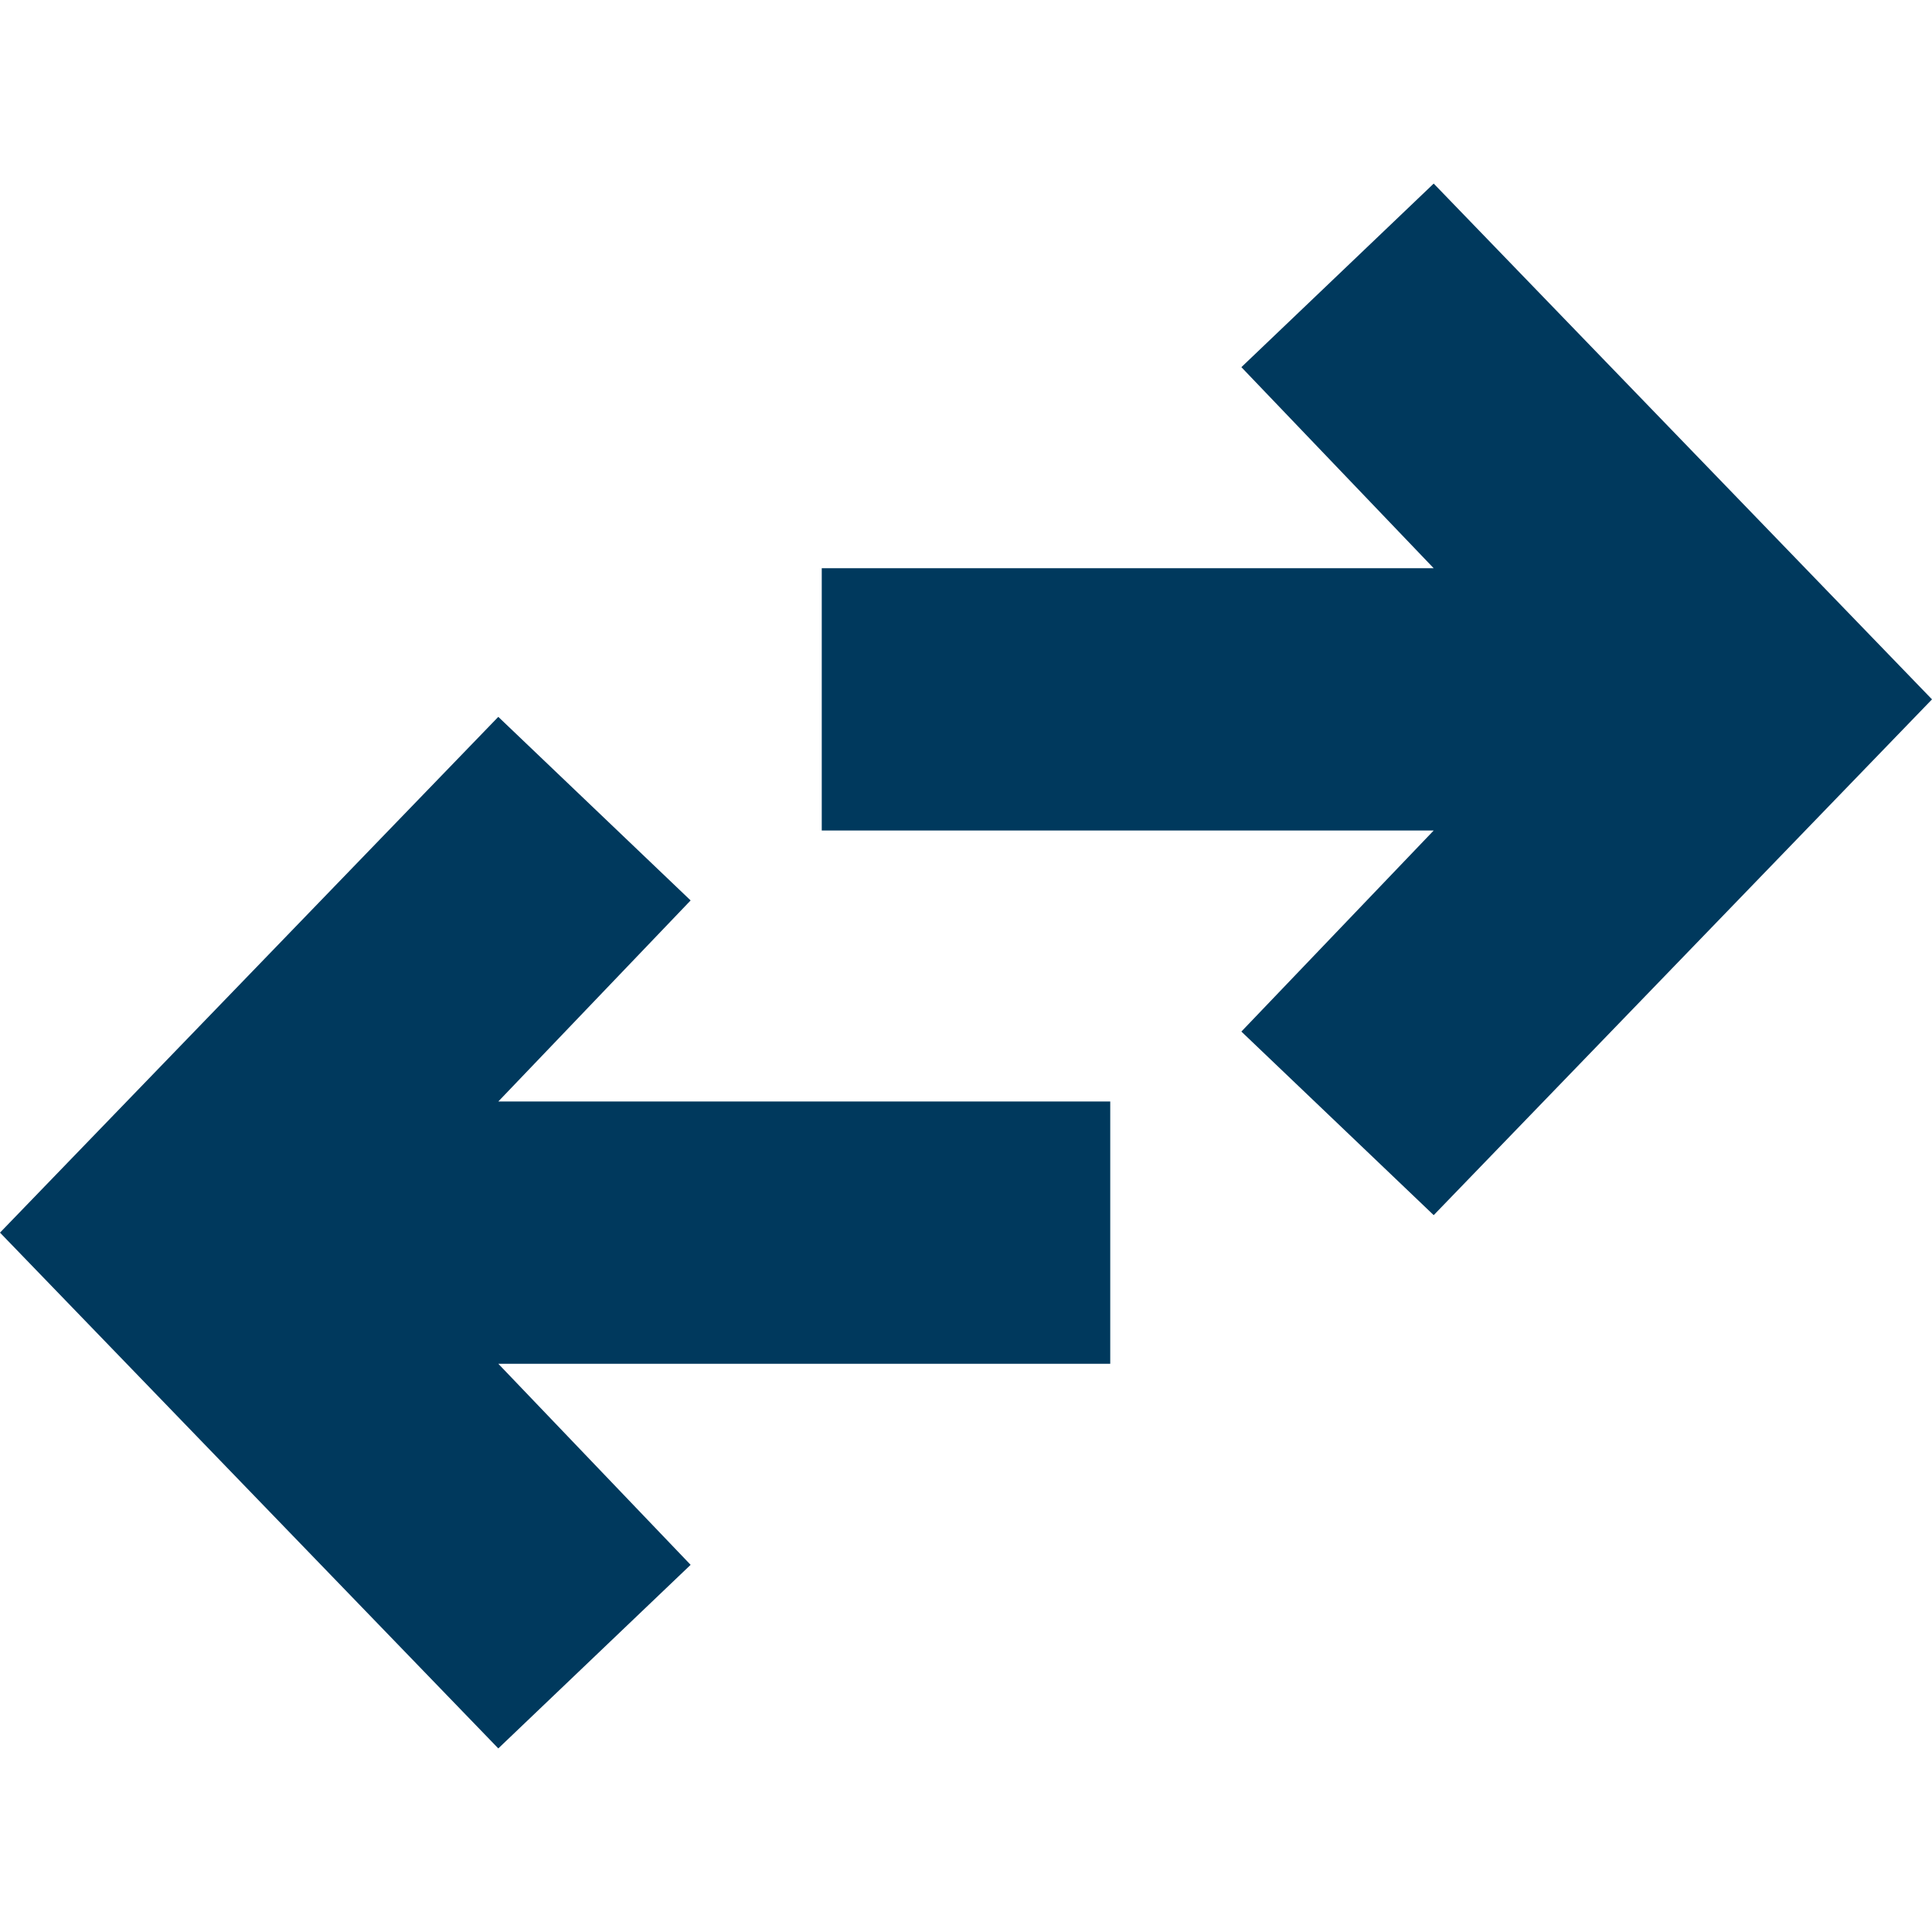 <?xml version="1.0" encoding="utf-8"?>
<!-- Generator: Adobe Illustrator 15.0.2, SVG Export Plug-In . SVG Version: 6.00 Build 0)  -->
<!DOCTYPE svg PUBLIC "-//W3C//DTD SVG 1.1//EN" "http://www.w3.org/Graphics/SVG/1.1/DTD/svg11.dtd">
<svg version="1.1" id="Layer_1" xmlns="http://www.w3.org/2000/svg" xmlns:xlink="http://www.w3.org/1999/xlink" x="0px" y="0px"
	 width="500px" height="500px" viewBox="0 0 500 500" enable-background="new 0 0 500 500" xml:space="preserve">
<title>Page 1</title>
<desc>Created with Sketch.</desc>
<g>
	<polygon fill="#00395D" points="371.041,47.511 321.267,95.022 371.041,147.059 212.669,147.059 212.669,214.932 371.041,214.932 
		321.267,266.968 371.041,314.479 500,180.995 	"/>
	<polygon fill="#00395D" points="178.733,233.031 128.959,185.521 0,319.004 128.959,452.489 178.733,404.978 128.959,352.941 
		287.33,352.941 287.33,285.067 128.959,285.067 	"/>
</g>
</svg>
